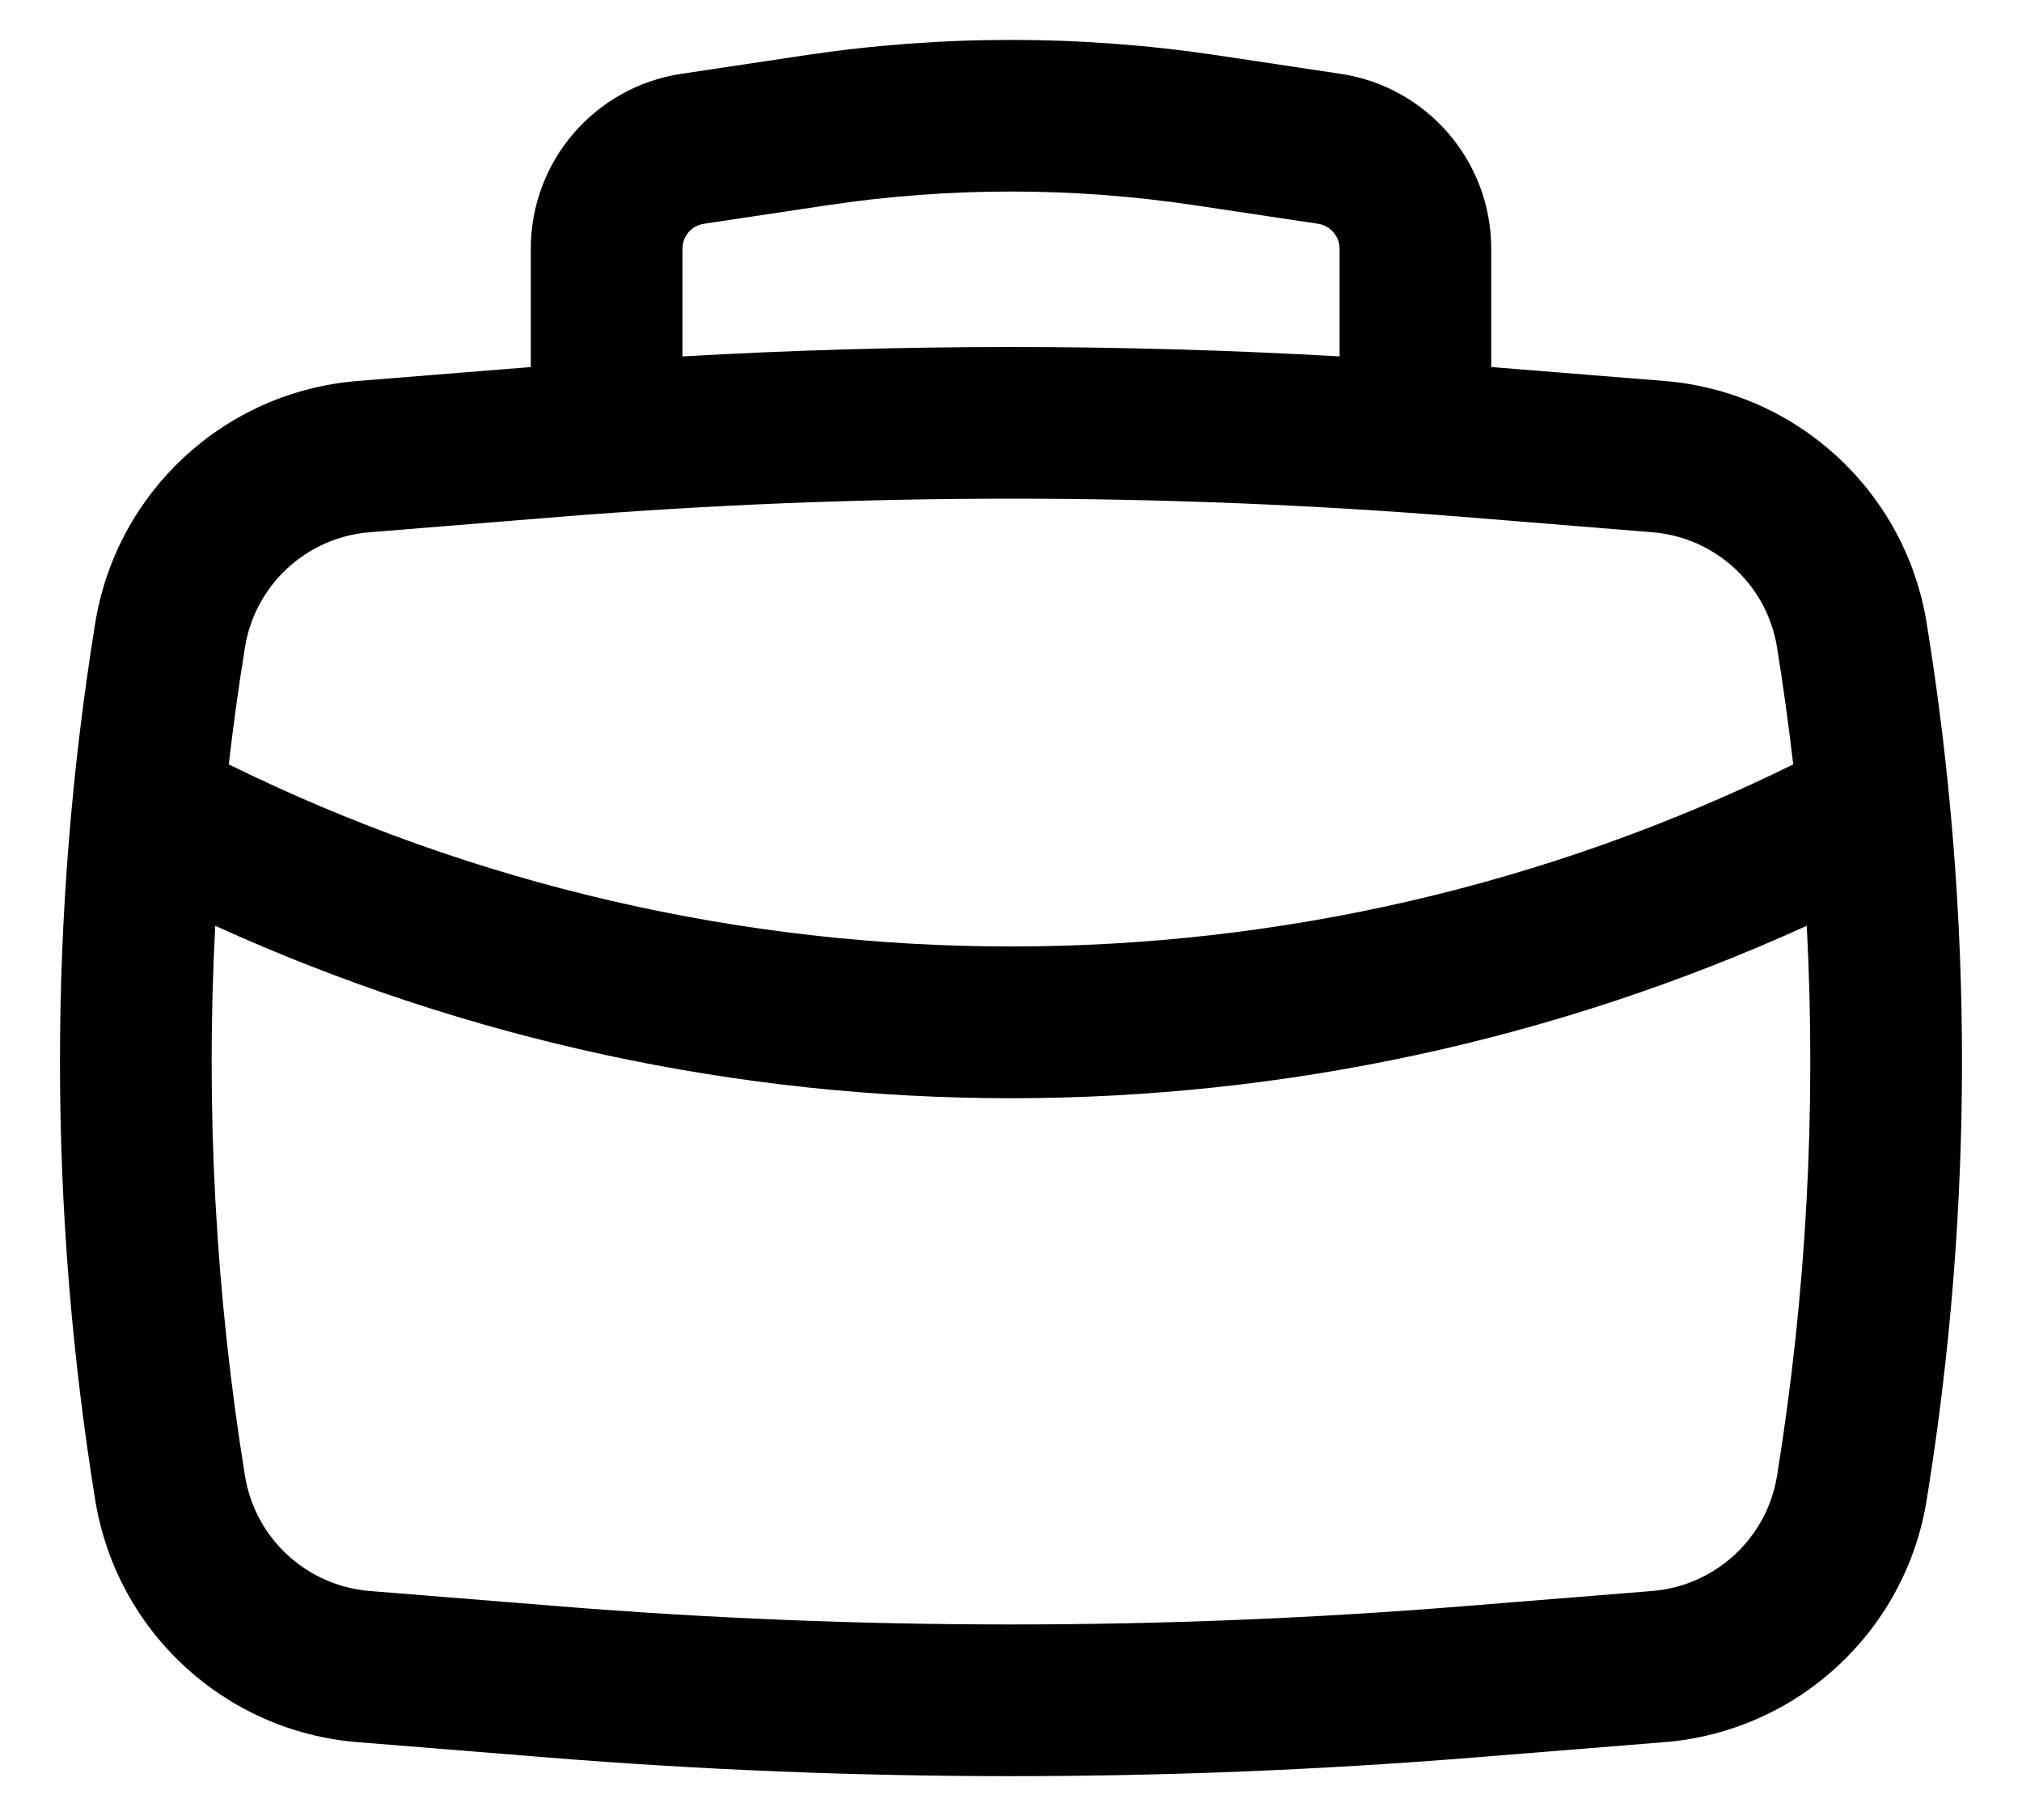 <svg width="20" height="18" viewBox="0 0 20 18" fill="none" xmlns="http://www.w3.org/2000/svg">
<path fill-rule="evenodd" clip-rule="evenodd" d="M5.25 3.63V2.46C5.25 1.594 5.884 0.858 6.74 0.73L7.96 0.547C9.312 0.344 10.687 0.344 12.04 0.547L13.259 0.73C14.116 0.858 14.75 1.594 14.75 2.46V3.63L16.464 3.768C17.776 3.874 18.847 4.862 19.057 6.162C19.523 9.035 19.523 11.963 19.057 14.836C18.847 16.136 17.776 17.124 16.464 17.23L14.592 17.381C11.536 17.628 8.464 17.628 5.408 17.381L3.536 17.23C2.223 17.124 1.153 16.136 0.942 14.836C0.477 11.963 0.477 9.035 0.942 6.162C1.153 4.862 2.223 3.874 3.536 3.768L5.25 3.63ZM8.183 2.03C9.387 1.849 10.612 1.849 11.817 2.03L13.037 2.213C13.159 2.231 13.25 2.337 13.25 2.46V3.525C11.085 3.401 8.915 3.401 6.75 3.525V2.46C6.75 2.337 6.84 2.231 6.963 2.213L8.183 2.03ZM5.528 5.112C8.505 4.872 11.495 4.872 14.471 5.112L16.343 5.264C16.967 5.314 17.477 5.784 17.577 6.402C17.639 6.787 17.692 7.173 17.737 7.56C12.86 9.961 7.14 9.961 2.263 7.56C2.307 7.173 2.361 6.787 2.423 6.402C2.523 5.784 3.032 5.314 3.656 5.264L5.528 5.112ZM2.129 9.156C7.128 11.43 12.871 11.43 17.871 9.156C17.966 10.972 17.868 12.796 17.577 14.596C17.477 15.214 16.967 15.684 16.343 15.735L14.471 15.886C11.495 16.126 8.505 16.126 5.528 15.886L3.656 15.735C3.032 15.684 2.523 15.214 2.423 14.596C2.132 12.796 2.033 10.972 2.129 9.156Z" fill="black"/>
</svg>
